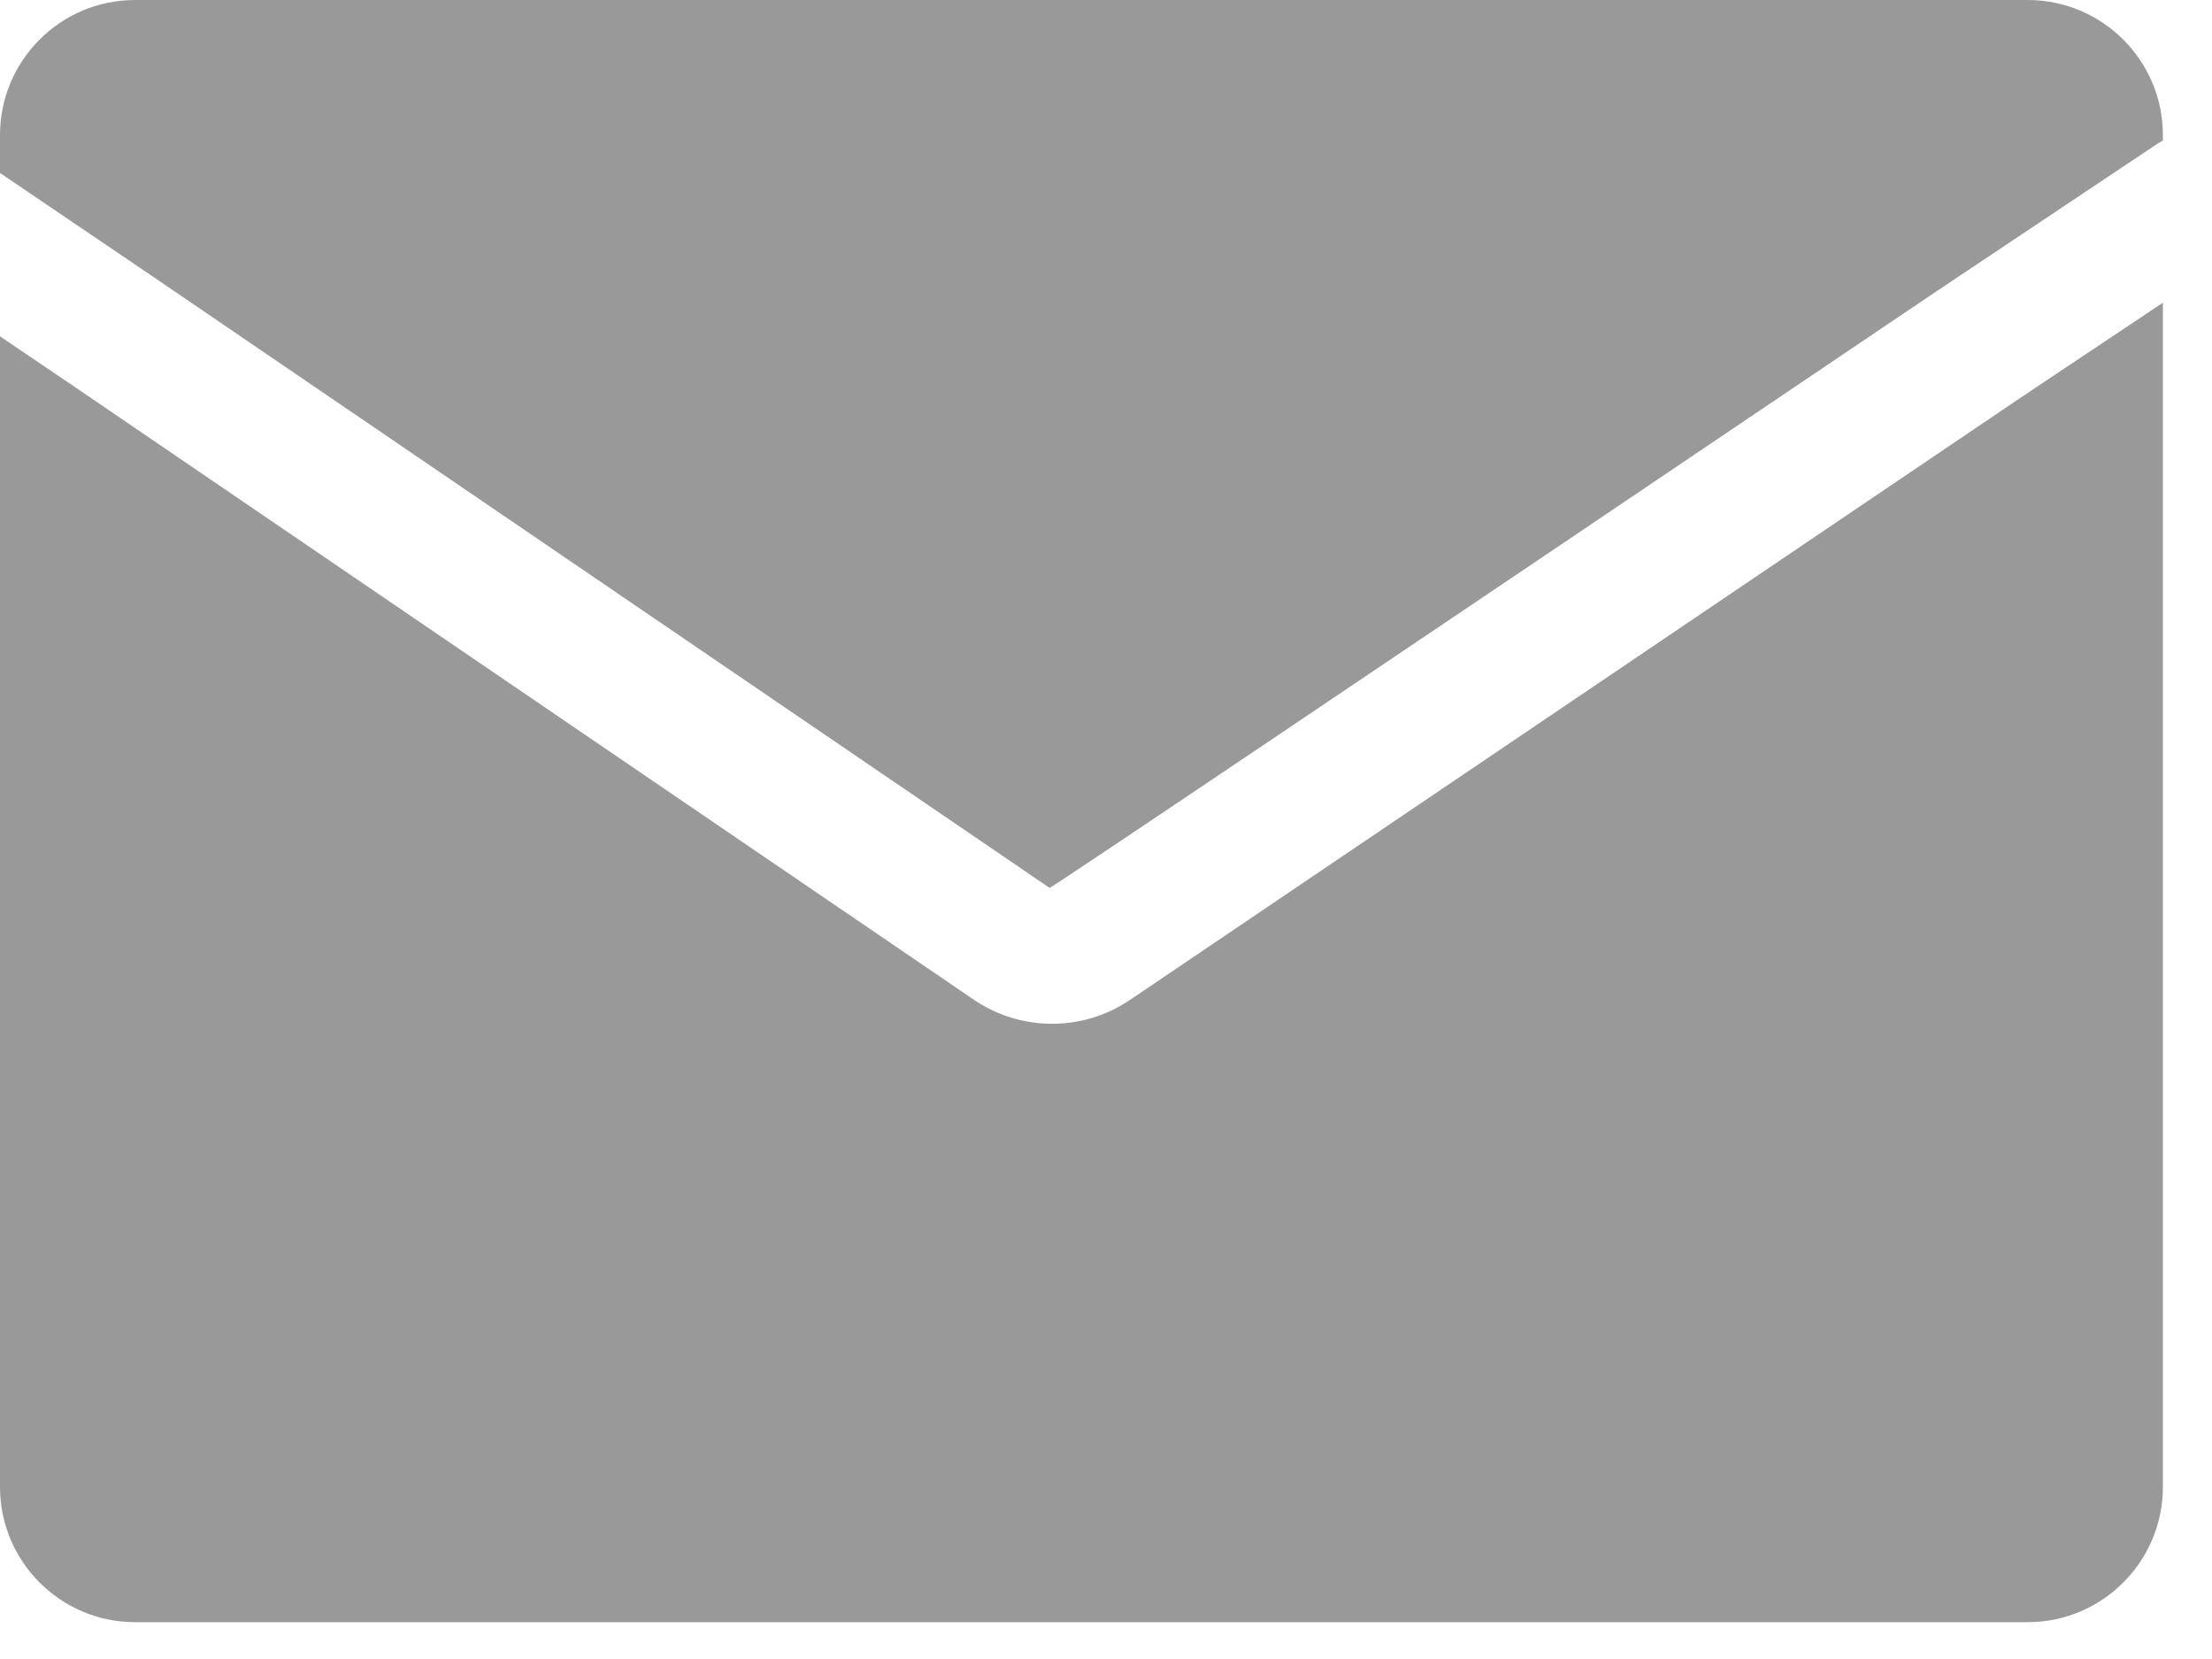 <?xml version="1.0" encoding="UTF-8"?>
<svg width="20px" height="15px" viewBox="0 0 20 15" version="1.1" xmlns="http://www.w3.org/2000/svg" xmlns:xlink="http://www.w3.org/1999/xlink">
    <!-- Generator: Sketch 57.1 (83088) - https://sketch.com -->
    <title>Message_icon_information_default</title>
    <desc>Created with Sketch.</desc>
    <g id="Symbols" stroke="none" stroke-width="1" fill="none" fill-rule="evenodd">
        <g id="HOME/xx/icon/sx" transform="translate(-4, -6)" fill="#999999" fill-rule="nonzero">
            <g id="Message_icon_information_default" transform="translate(4, 6)">
                <path d="M19.556,1.271 L19.556,1.271 C19.538,1.28 19.52,1.291 19.503,1.302 L17.522,2.625 C12.176,6.233 9.499,8.034 9.49,8.028 L1.396,2.51 L1.76562973e-06,1.564 L1.76562973e-06,1.222 L1.76562973e-06,1.222 C1.76562973e-06,0.547 0.547,0 1.222,0 L18.333,0 L18.333,0 C19.008,0 19.556,0.547 19.556,1.222 L19.556,1.271 L19.556,1.271 Z M19.556,2.737 L19.556,13.444 L19.556,13.444 C19.556,14.119 19.008,14.667 18.333,14.667 L1.222,14.667 L1.222,14.667 C0.547,14.667 0,14.119 0,13.444 L0,3.041 L0.709,3.521 L8.802,9.037 L8.802,9.037 C9.228,9.328 9.788,9.33 10.215,9.042 L18.207,3.638 C18.264,3.599 18.716,3.297 19.556,2.737 L19.556,2.737 Z" id="Shape"></path>
            </g>
        </g>
    </g>
</svg>